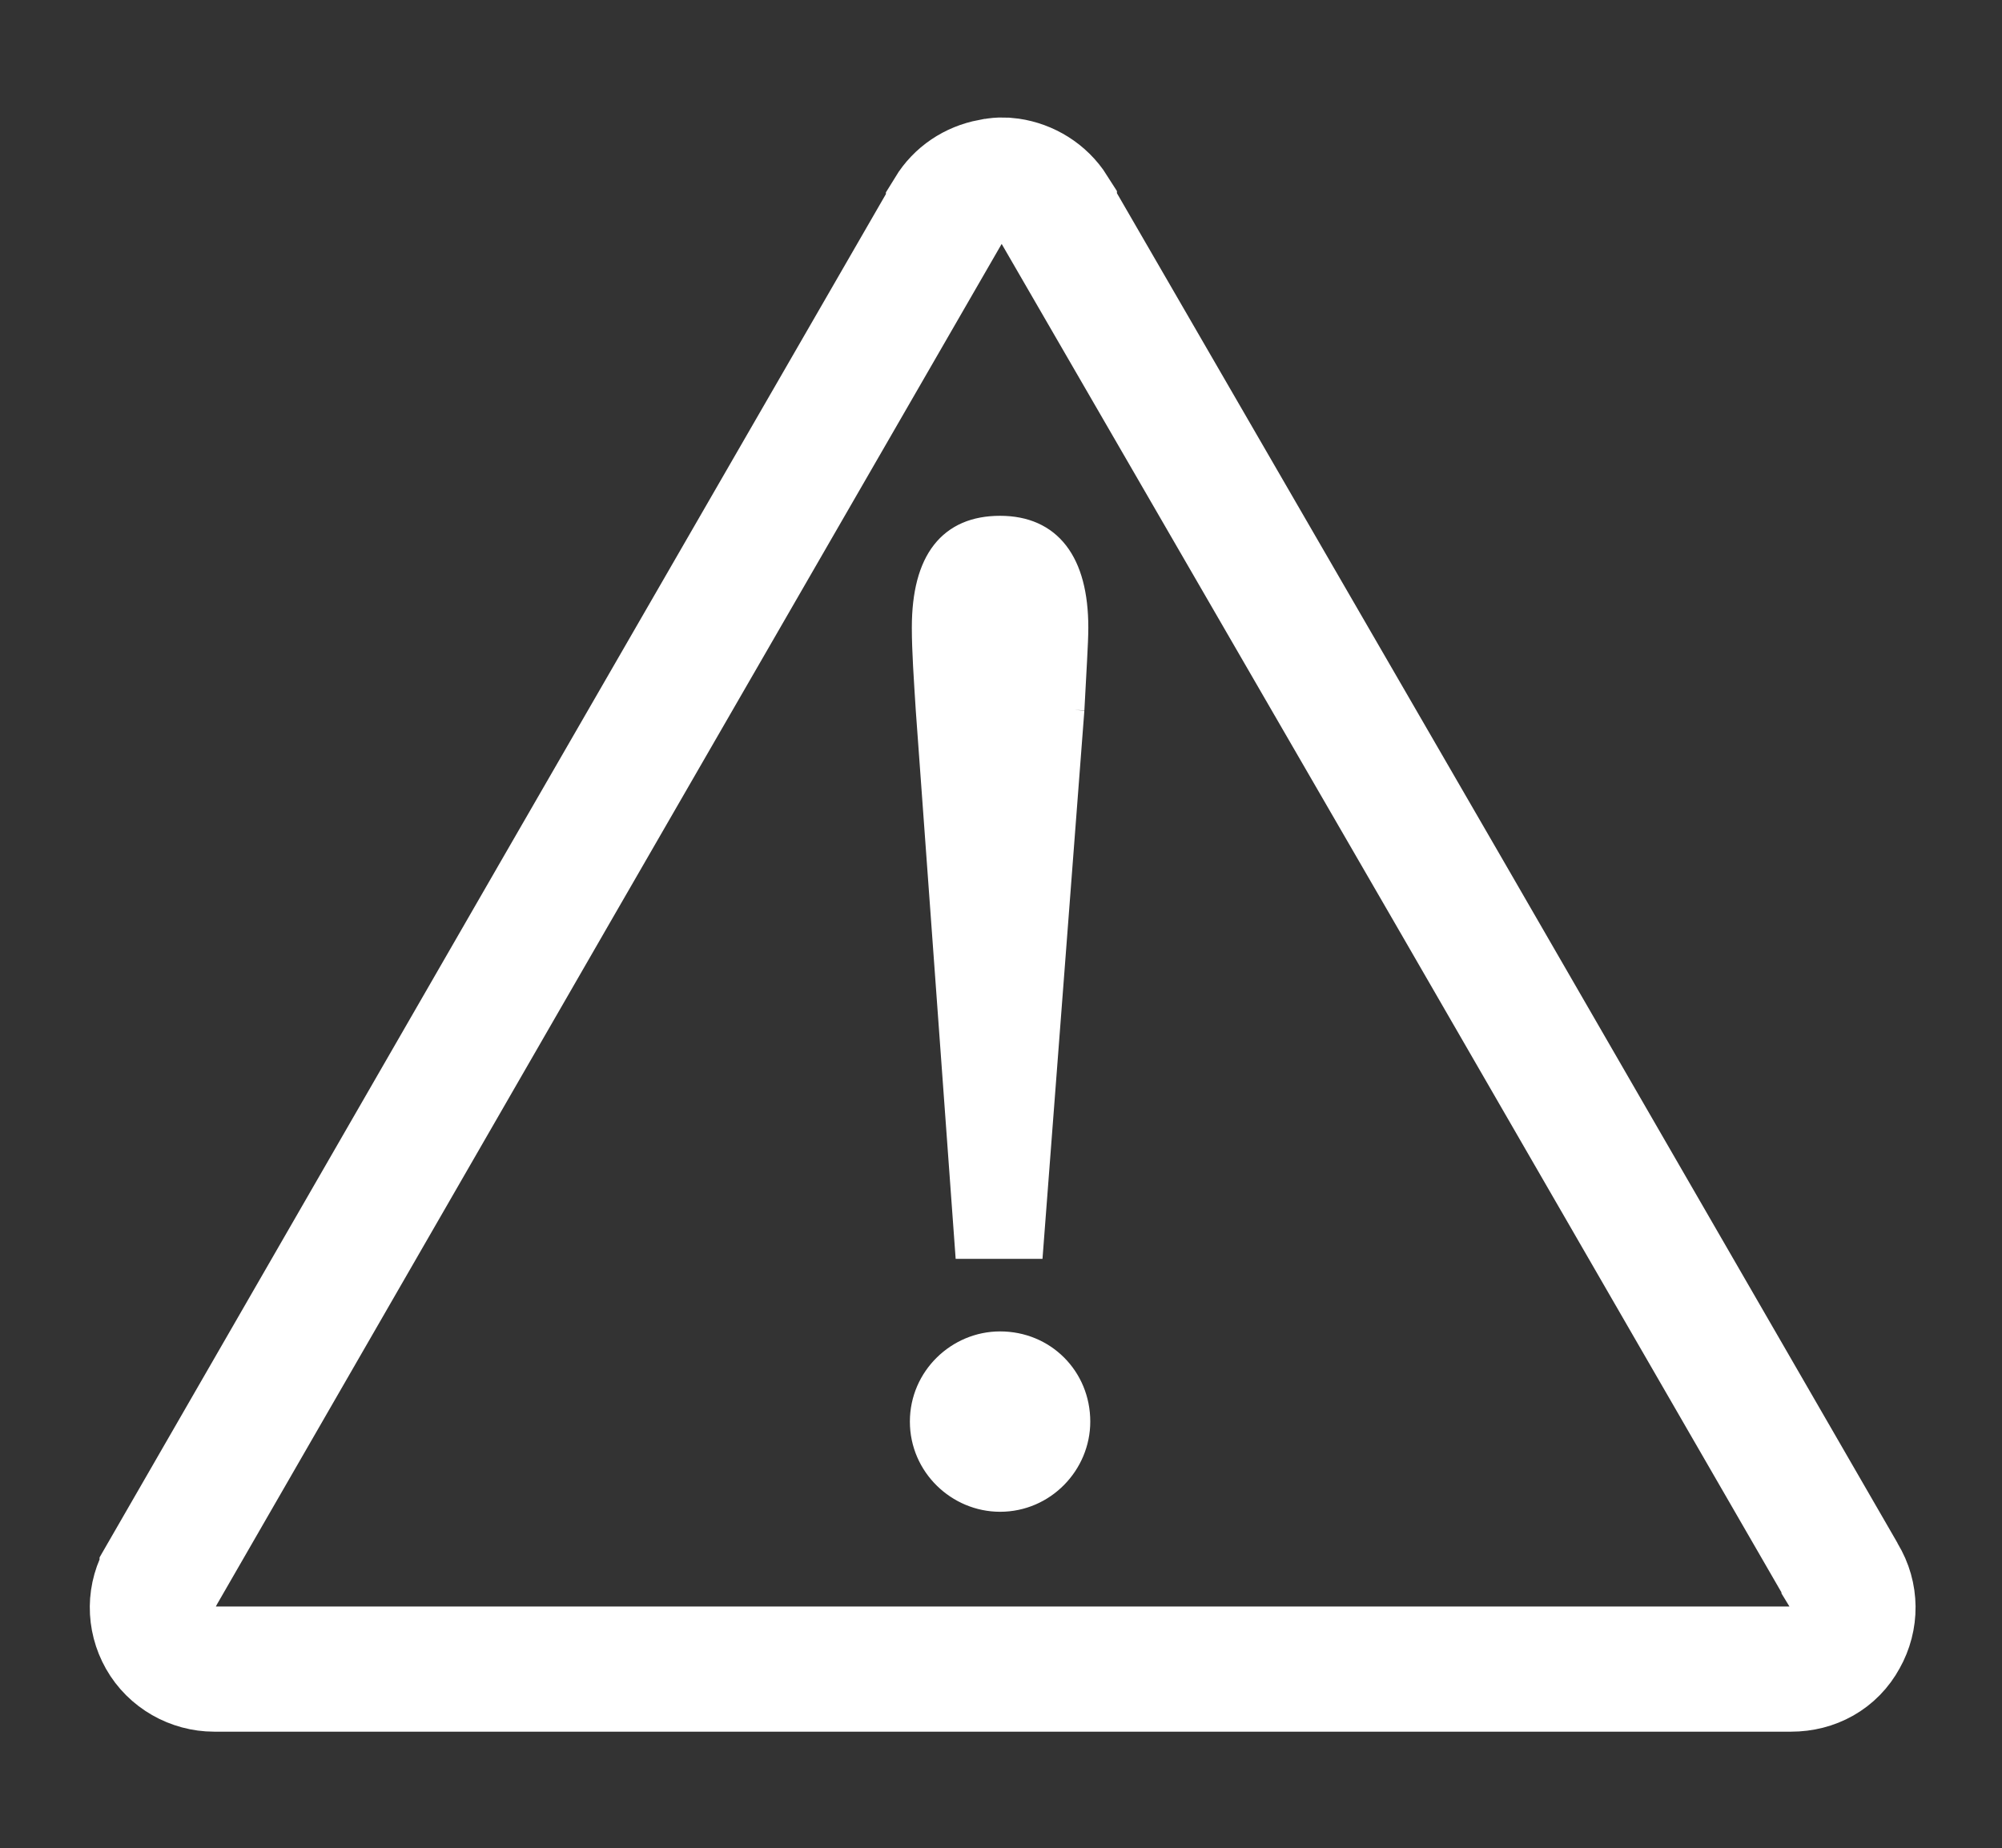 <?xml version="1.0" encoding="utf-8"?>
<!-- Generator: Adobe Illustrator 24.1.1, SVG Export Plug-In . SVG Version: 6.00 Build 0)  -->
<svg version="1.1" id="Layer_1" xmlns="http://www.w3.org/2000/svg" xmlns:xlink="http://www.w3.org/1999/xlink" x="0px" y="0px"
	 viewBox="0 0 238.3 220" style="enable-background:new 0 0 238.3 220;" xml:space="preserve">
<rect x="0" y="0" width="238.3" height="220" fill="#333333" stroke="none"/>
<style type="text/css">
	.st0{fill:none;stroke:#FFFFFF;stroke-miterlimit:10;}
	.st1{fill:none;stroke:#FFFFFF;stroke-width:14.9;}
	.st2{fill:#FFFFFF;stroke:#FFFFFF;stroke-miterlimit:23.343;}
</style>
<path class="st0" d="M119.5,26.4c-0.2,0-0.4,0-0.7,0c-0.1,0-0.1,0-0.2,0c-0.7,0.1-1.3,0.5-1.6,1.1l-46.8,81.1l-46.8,81.2
	c-0.1,0.1-0.1,0.2-0.2,0.3c-0.5,0.8-0.5,1.6,0,2.3c0.4,0.8,1.2,1.2,2,1.2c0.1,0,0.1,0,0.2,0h187.5c0.1,0,0.1,0,0.2,0
	c0.9,0,1.6-0.4,2-1.2c0.4-0.7,0.4-1.6,0-2.3c-0.1-0.1-0.1-0.2-0.2-0.3L168,108.6l-46.8-81.1C120.9,26.9,120.2,26.5,119.5,26.4
	L119.5,26.4z"/>
<path class="st1" d="M120.2,21.5c-0.7-0.1-1.4-0.1-2.2,0.1h-0.1c-2.1,0.4-3.9,1.6-5,3.4v0.1l-46.8,81.1l-46.8,81.2
	c0,0.1-0.1,0.1-0.1,0.2c-1.4,2.3-1.4,5.1-0.1,7.4c1.3,2.3,3.8,3.7,6.4,3.7h0.1h187.5h0.1c2.7,0,5.1-1.3,6.4-3.7
	c1.3-2.3,1.3-5.1-0.1-7.4c0-0.1-0.1-0.1-0.1-0.2l-46.9-81.2l-47-81.2v-0.1C124.3,23,122.3,21.8,120.2,21.5L120.2,21.5z"/>
<g transform="matrix(2.334 0 0 2.334 -476.13 -41.524)">
	<path class="st2" d="M258.8,54c0.1-2,0.2-3.4,0.2-4.2c0-3.4-1.4-5.2-4-5.2s-4,1.7-4,5.2c0,1.2,0.1,2.6,0.2,4.2l2,27.5h3.5L258.8,54
		 M255,86.2c-2.2,0-4.1,1.8-4.1,4.1s1.9,4.1,4.1,4.1c2.3,0,4.1-1.9,4.1-4.1C259.1,88,257.3,86.2,255,86.2"/>
</g>
</svg>
